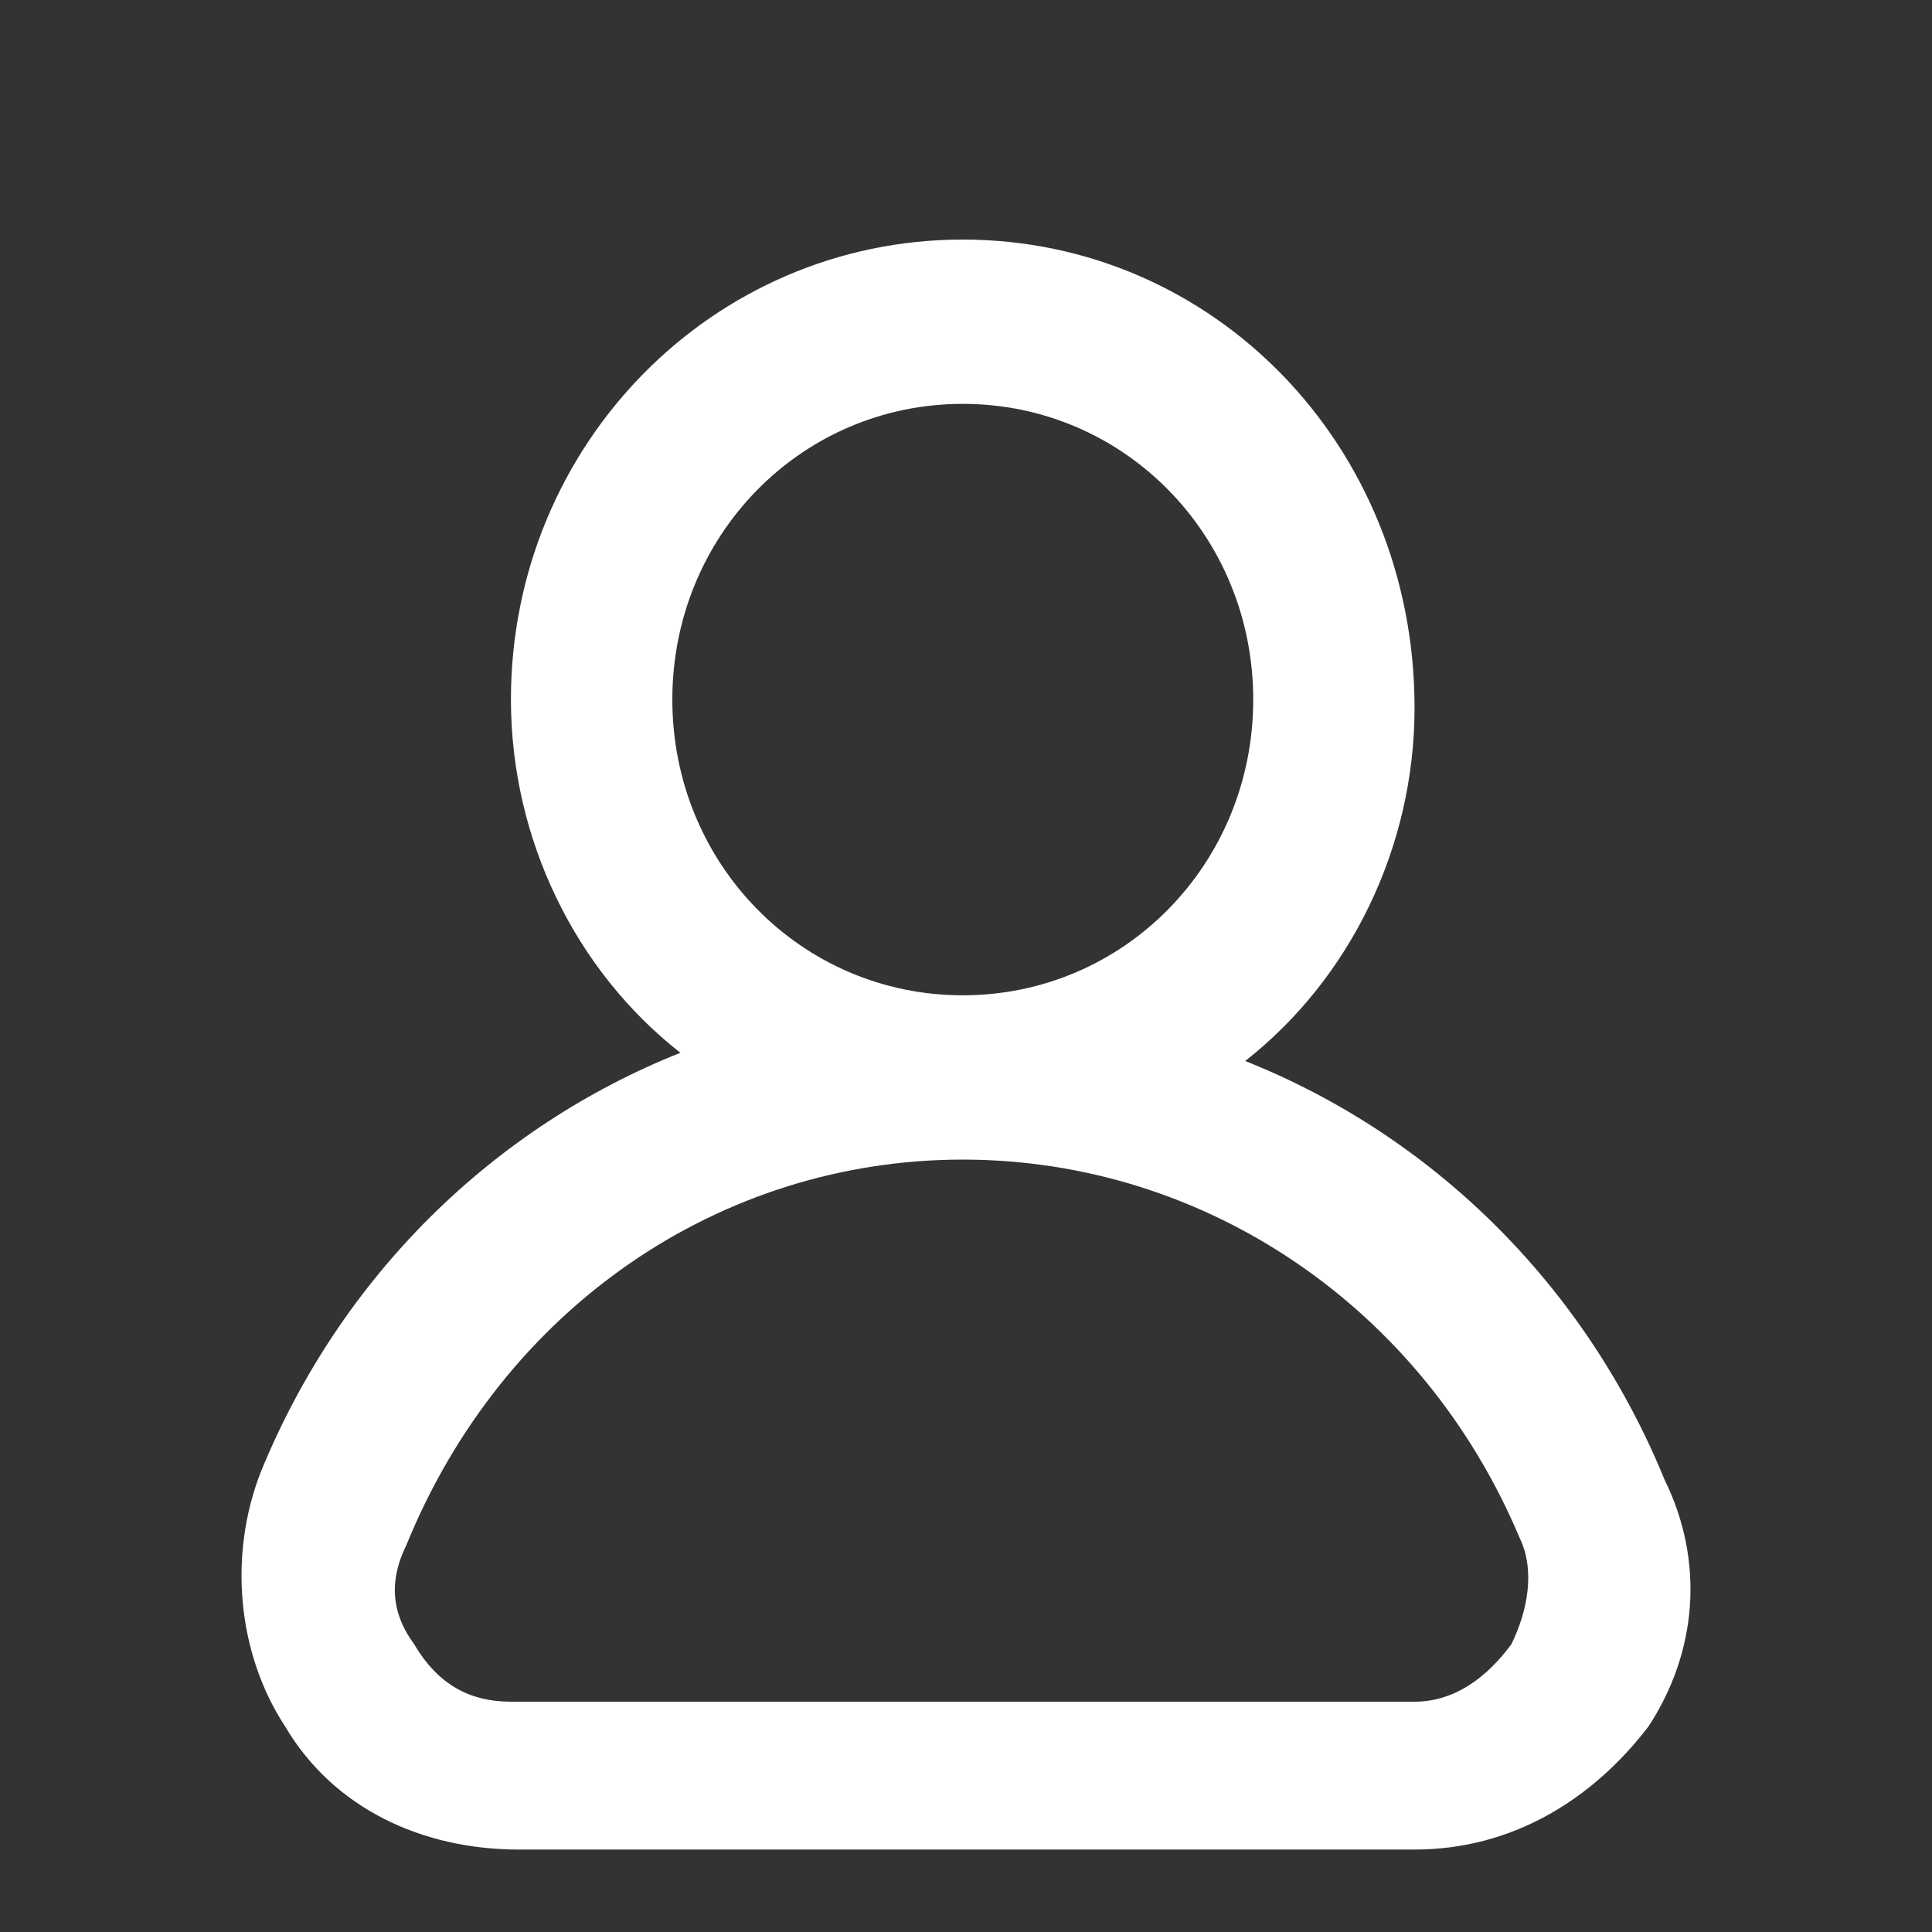 <svg width="24" height="24" viewBox="0 0 24 24" fill="none" xmlns="http://www.w3.org/2000/svg">
<rect x="0" y="0" width="24" height="24" fill="#333333" stroke="none"/>
<path d="M20.679 18.384C19.677 15.935 17.773 14.098 15.468 13.18C16.77 12.16 17.572 10.527 17.572 8.792C17.572 5.527 15.067 2.976 11.96 2.976C8.853 2.976 6.347 5.527 6.347 8.69C6.347 10.425 7.149 12.058 8.452 13.078C6.147 13.996 4.243 15.833 3.241 18.282C2.84 19.303 2.94 20.527 3.541 21.445C4.143 22.466 5.245 22.976 6.448 22.976H17.572C18.775 22.976 19.777 22.364 20.479 21.445C21.08 20.527 21.18 19.405 20.679 18.384ZM8.352 8.69C8.352 6.65 9.955 5.017 11.96 5.017C13.964 5.017 15.568 6.65 15.568 8.69C15.568 10.731 13.964 12.364 11.96 12.364C9.955 12.364 8.352 10.731 8.352 8.69ZM18.775 20.425C18.474 20.833 18.073 21.139 17.572 21.139H6.347C5.846 21.139 5.445 20.935 5.145 20.425C4.844 20.017 4.844 19.609 5.045 19.201C6.247 16.241 8.953 14.405 11.96 14.405C14.966 14.405 17.672 16.241 18.875 19.099C19.076 19.507 18.975 20.017 18.775 20.425Z" fill="white"/>
</svg>
